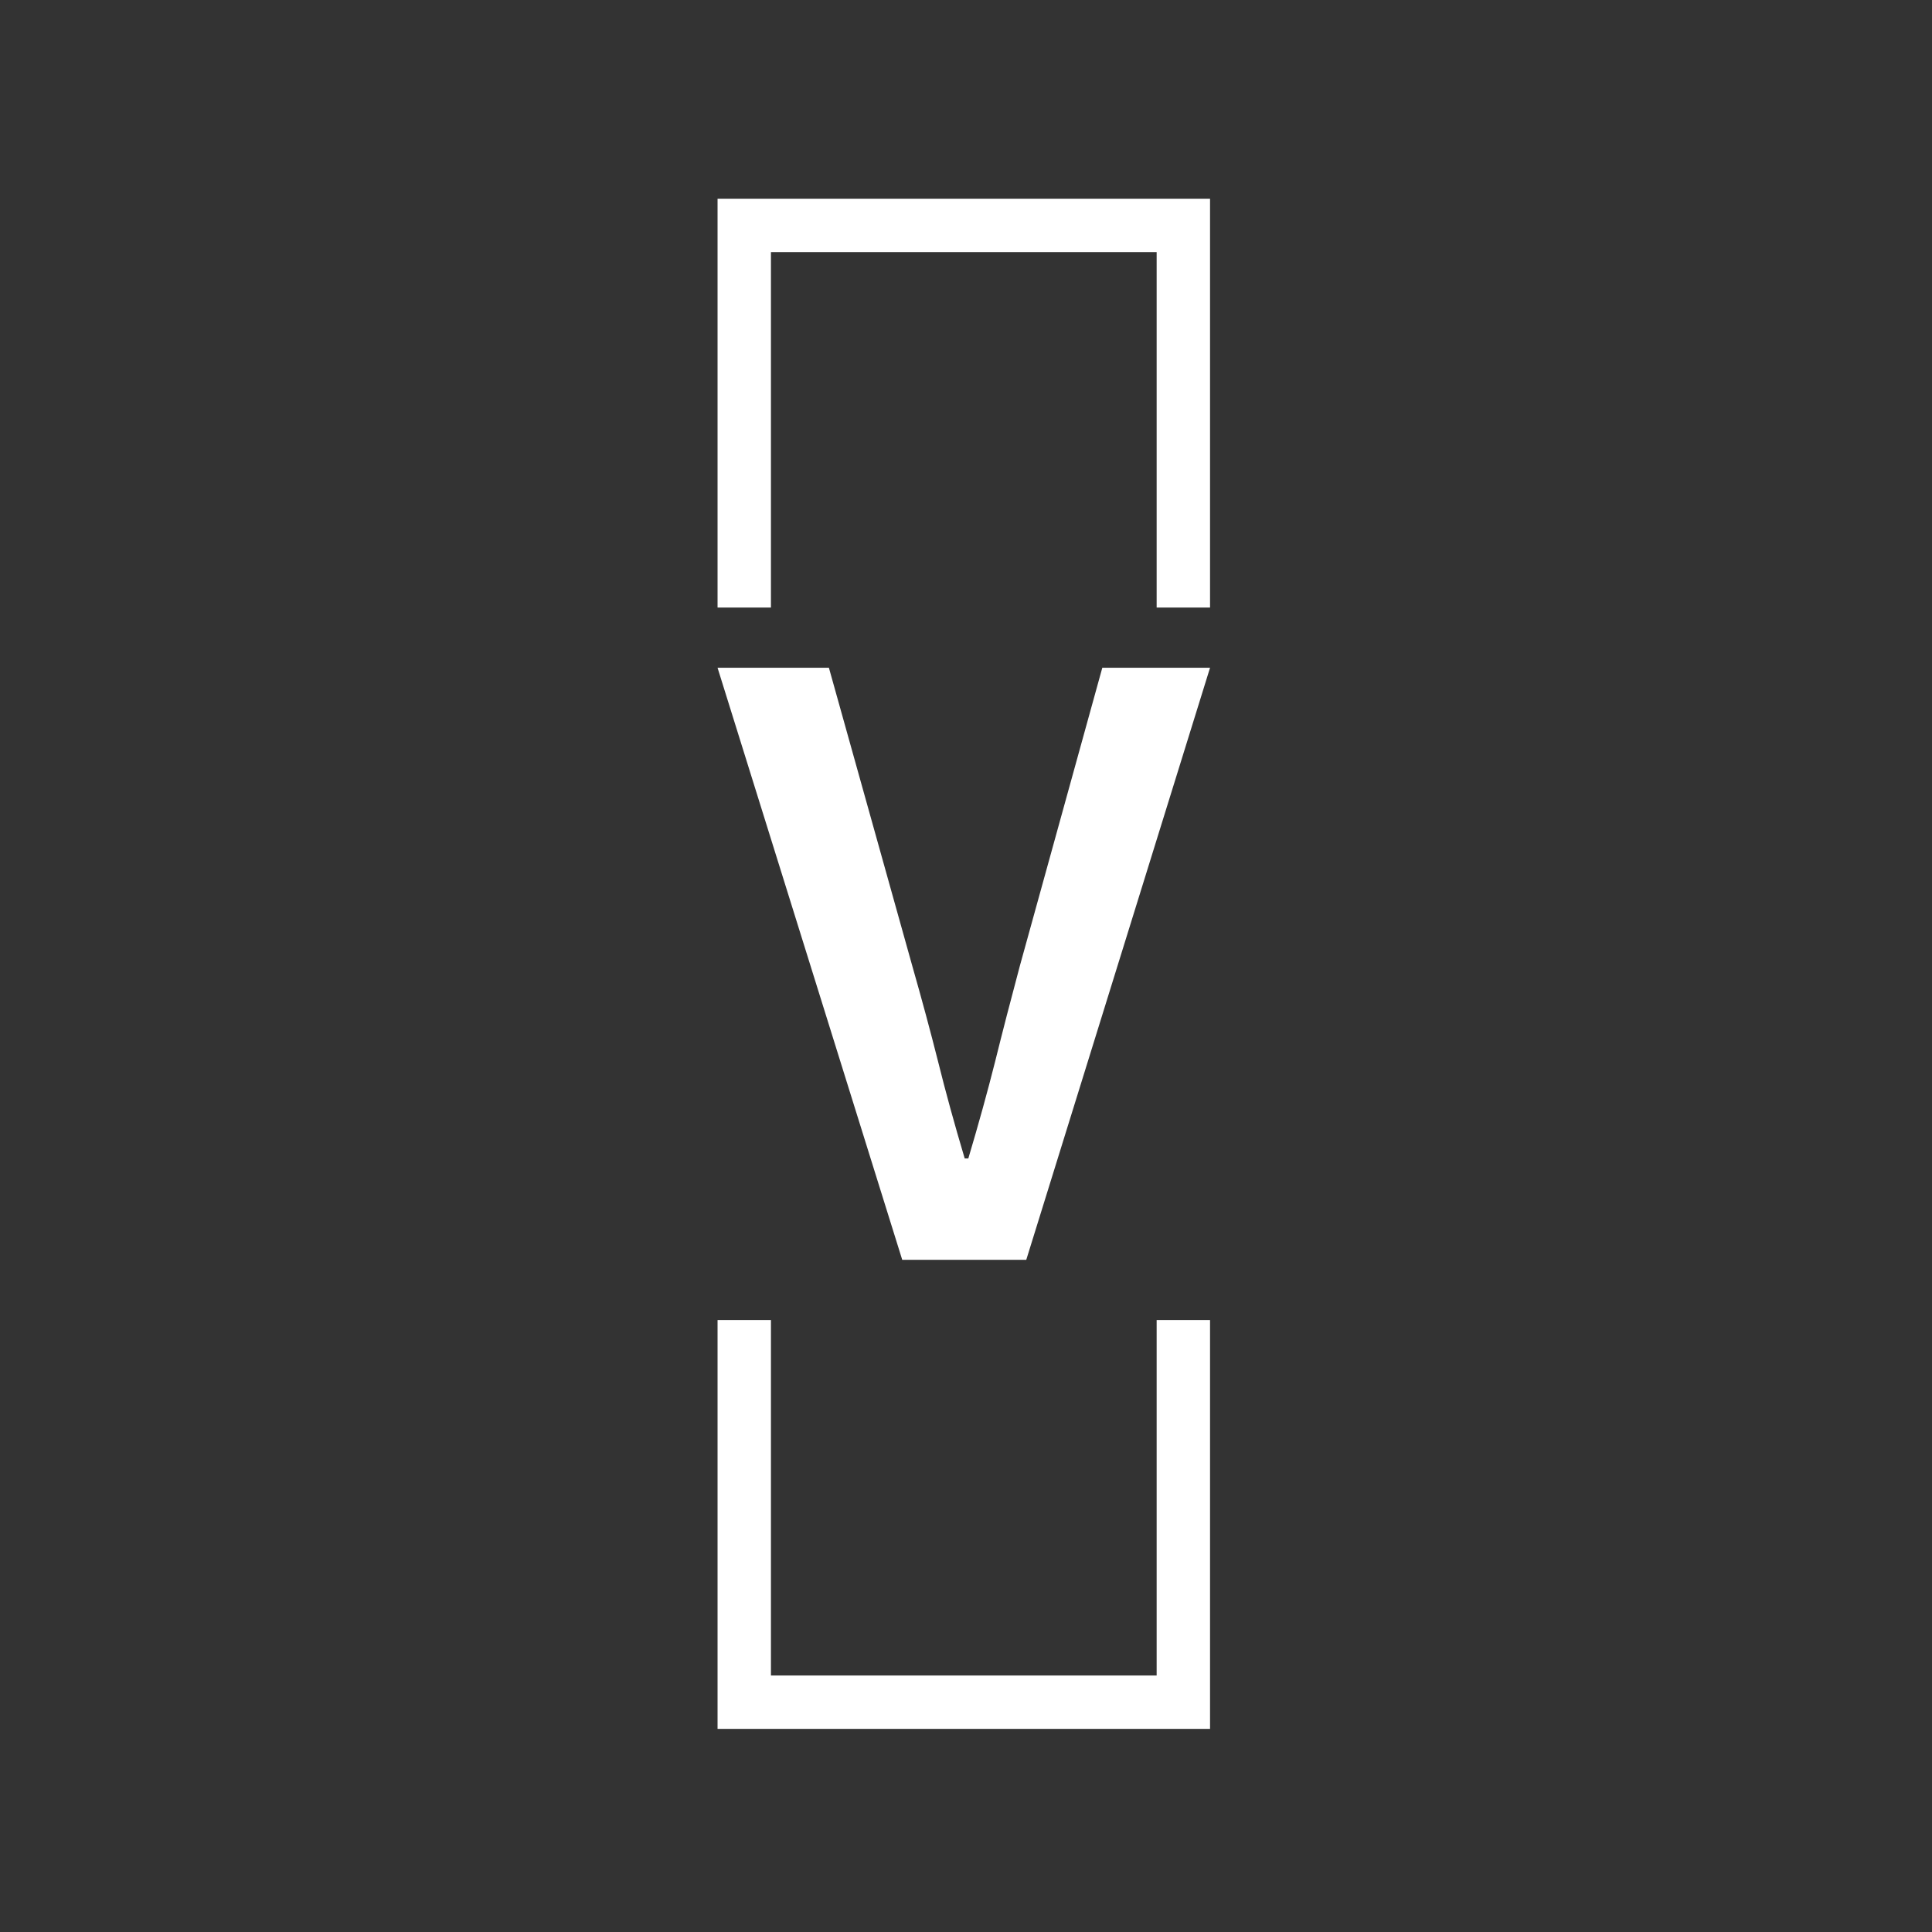 <svg xmlns="http://www.w3.org/2000/svg" version="1.1" xmlns:xlink="http://www.w3.org/1999/xlink" xmlns:svgjs="http://svgjs.dev/svgjs" width="128" height="128" viewBox="0 0 128 128"><rect x="0" y="0" width="128" height="128" fill="#333333" stroke="none"/><g transform="matrix(0.805,0,0,0.805,12.334,12.334)"><svg viewBox="0 0 155 155" data-background-color="#000000" preserveAspectRatio="xMidYMid meet" height="128" width="128" xmlns="http://www.w3.org/2000/svg" xmlns:xlink="http://www.w3.org/1999/xlink"><g id="tight-bounds" transform="matrix(1,0,0,1,0.25,0.25)"><svg viewBox="0 0 154.5 154.5" height="154.5" width="154.5"><g><svg></svg></g><g><svg viewBox="0 0 154.5 154.5" height="154.5" width="154.5"><g transform="matrix(1,0,0,1,52.709,47.746)"><svg viewBox="0 0 49.082 59.007" height="59.007" width="49.082"><g><svg viewBox="0 0 49.082 59.007" height="59.007" width="49.082"><g><svg viewBox="0 0 49.082 59.007" height="59.007" width="49.082"><g id="textblocktransform"><svg viewBox="0 0 49.082 59.007" height="59.007" width="49.082" id="textblock"><g><svg viewBox="0 0 49.082 59.007" height="59.007" width="49.082"><g transform="matrix(1,0,0,1,0,0)"><svg width="49.082" viewBox="1.4 -32.7 27.2 32.7" height="59.007" data-palette-color="#90ee90"><path d="M18.45 0L11.6 0 1.4-32.7 7.55-32.7 12.15-16.25Q12.95-13.45 13.58-10.95 14.2-8.45 15.05-5.6L15.05-5.6 15.25-5.6Q16.1-8.45 16.73-10.95 17.35-13.45 18.1-16.25L18.1-16.25 22.65-32.7 28.6-32.7 18.45 0Z" opacity="1" transform="matrix(1,0,0,1,0,0)" fill="#ffffff" class="wordmark-text-0" data-fill-palette-color="primary" id="text-0"></path></svg></g></svg></g></svg></g></svg></g></svg></g></svg></g><path d="M52.709 41.746L52.709 1 101.791 1 101.791 41.746 96.47 41.746 96.47 6.321 58.03 6.321 58.03 41.746 52.709 41.746M52.709 112.754L52.709 153.5 101.791 153.5 101.791 112.754 96.47 112.754 96.47 148.179 58.03 148.179 58.03 112.754 52.709 112.754" fill="#ffffff" stroke="transparent" data-fill-palette-color="primary"></path></svg></g><defs></defs></svg><rect width="154.5" height="154.5" fill="none" stroke="none" visibility="hidden"></rect></g></svg></g></svg>